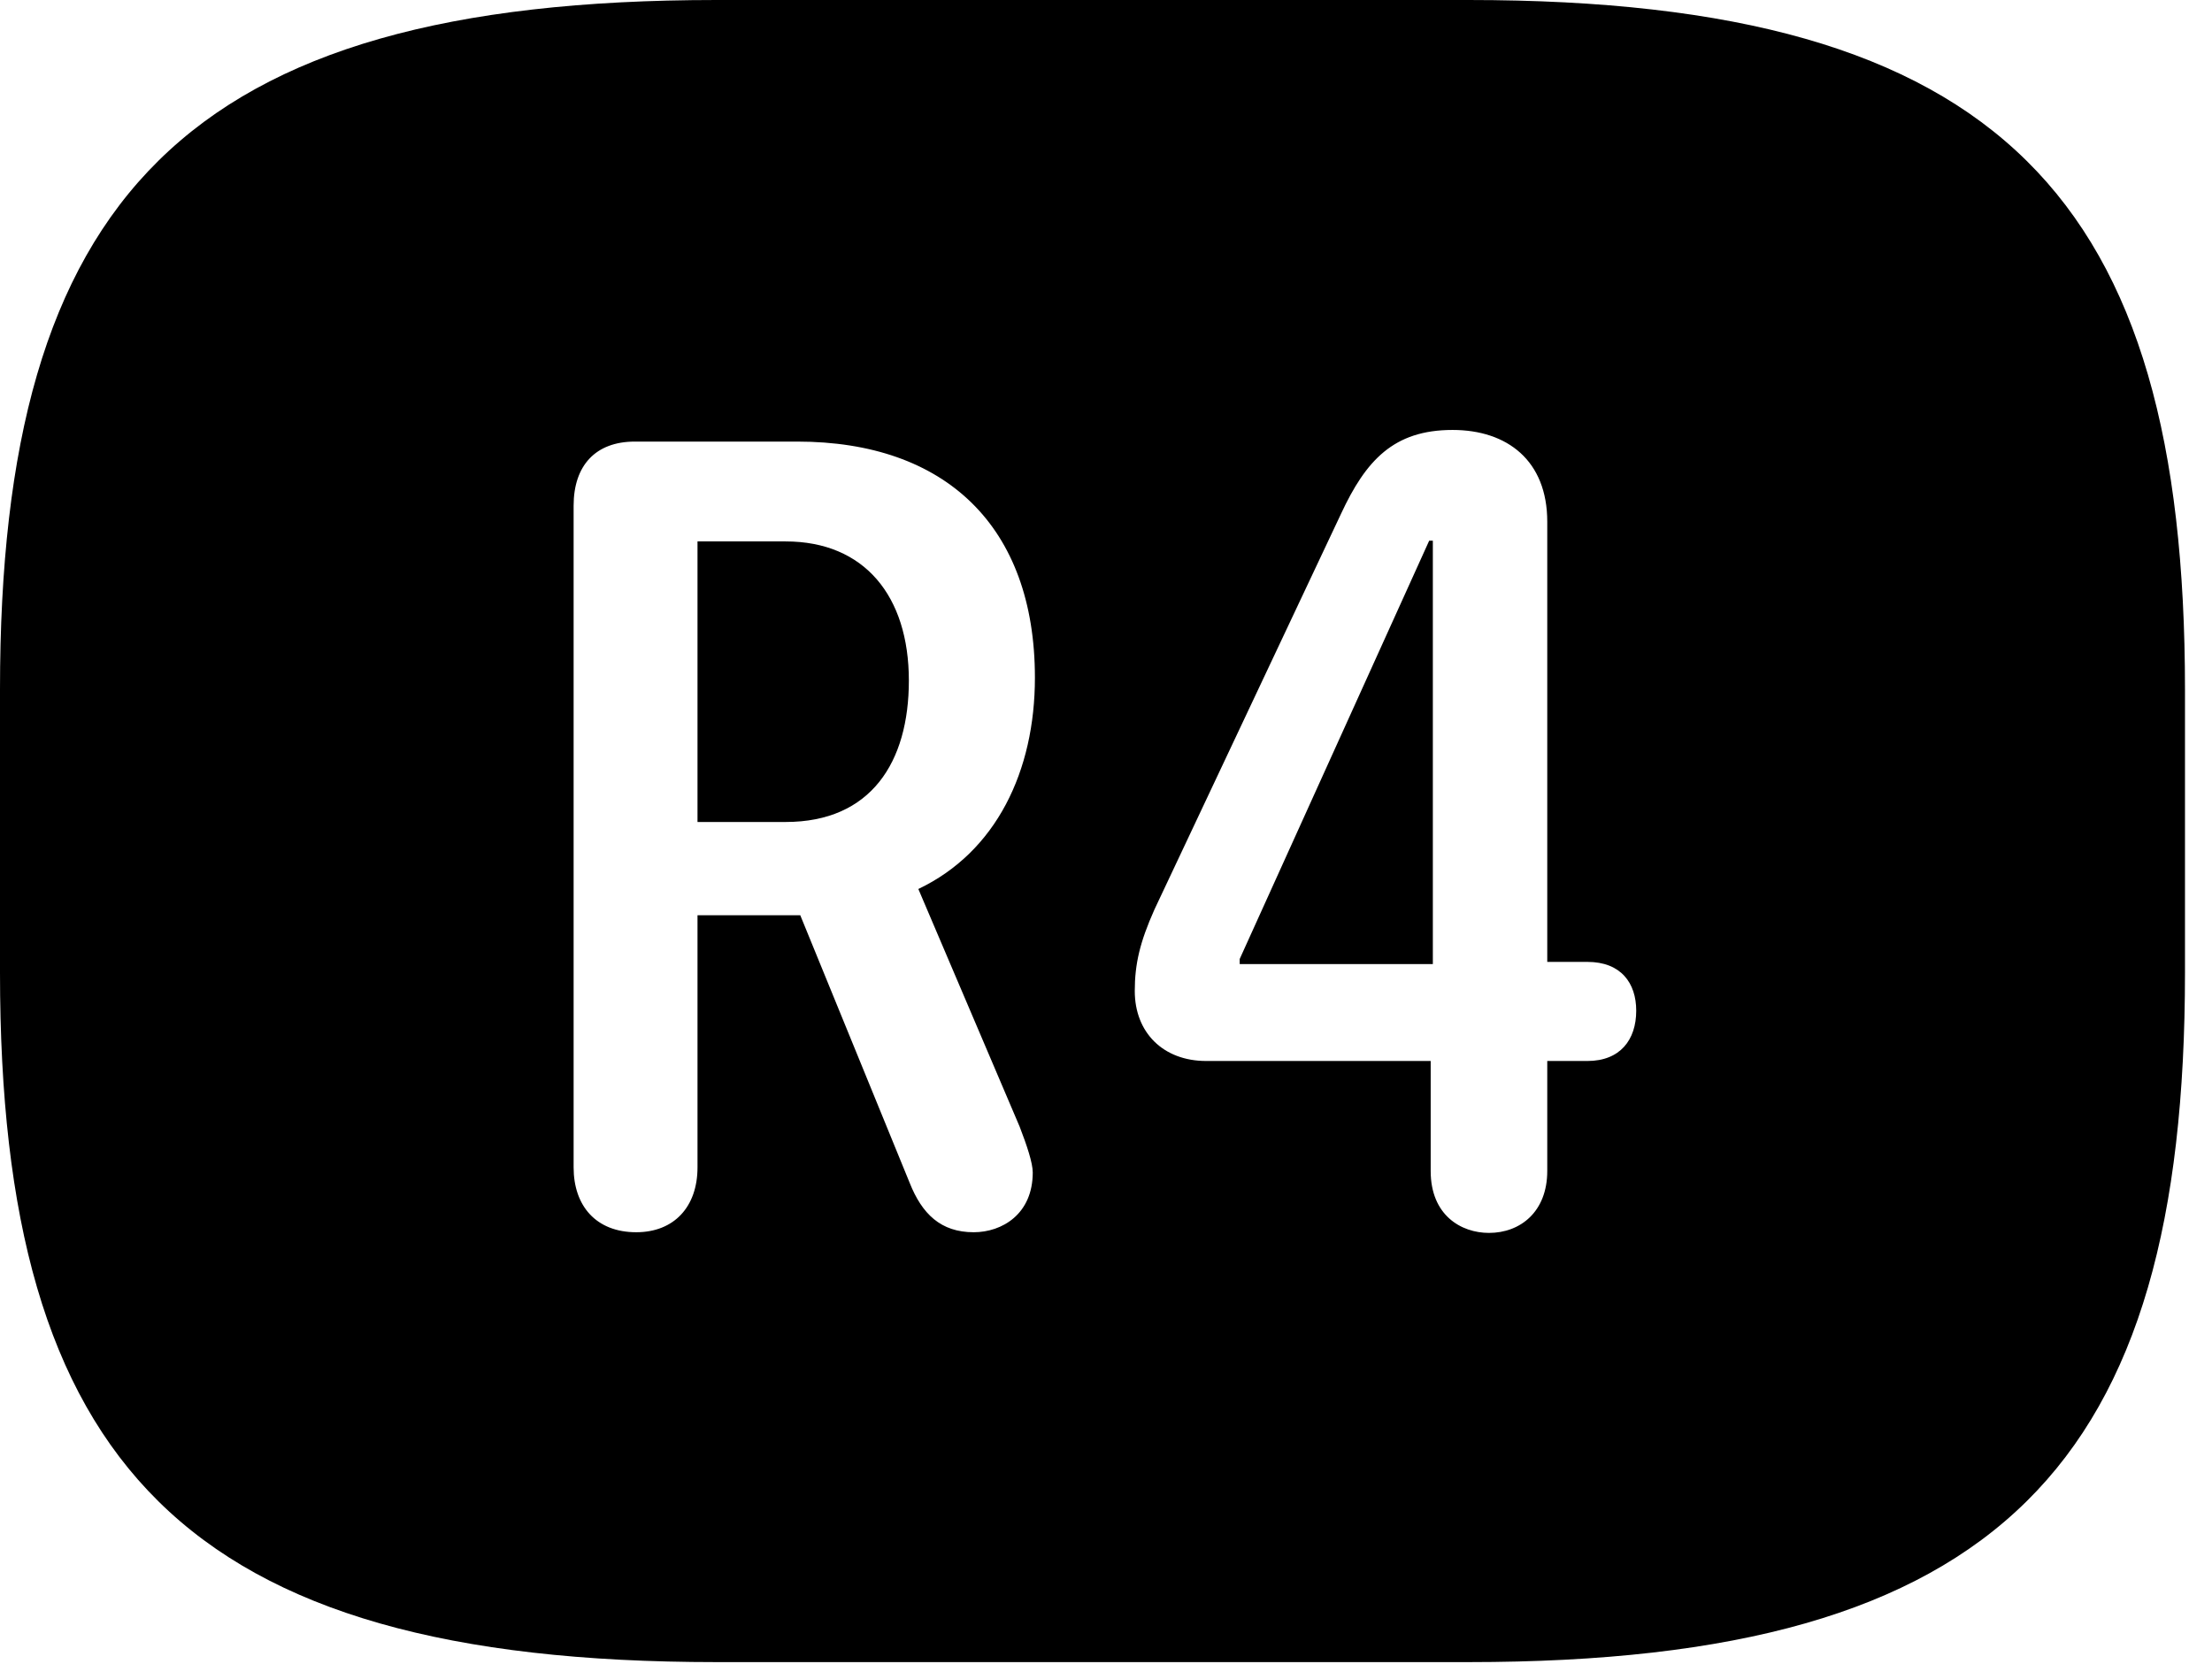 <svg version="1.1" xmlns="http://www.w3.org/2000/svg" xmlns:xlink="http://www.w3.org/1999/xlink" width="29.639" height="22.295" viewBox="0 0 29.639 22.295">
 <g>
  <rect height="22.295" opacity="0" width="29.639" x="0" y="0"/>
  <path d="M29.277 9.238L29.277 13.037C29.277 19.609 26.816 22.275 19.678 22.275L9.6 22.275C2.461 22.275 0 19.609 0 13.037L0 9.238C0 2.666 2.461 0 9.6 0L19.678 0C26.816 0 29.277 2.666 29.277 9.238ZM17.969 6.885L15.469 12.188C15.273 12.627 15.205 12.92 15.205 13.281C15.205 13.838 15.586 14.219 16.162 14.219L19.17 14.219L19.17 15.693C19.17 16.289 19.58 16.523 19.951 16.523C20.371 16.523 20.732 16.24 20.732 15.693L20.732 14.219L21.27 14.219C21.709 14.219 21.924 13.935 21.924 13.545C21.924 13.174 21.719 12.891 21.27 12.891L20.732 12.891L20.732 6.992C20.732 6.172 20.195 5.762 19.463 5.762C18.672 5.762 18.301 6.172 17.969 6.885ZM8.506 5.918C7.979 5.918 7.686 6.24 7.686 6.777L7.686 15.645C7.686 16.162 7.988 16.514 8.525 16.514C9.033 16.514 9.346 16.172 9.346 15.645L9.346 12.266L10.723 12.266L12.188 15.85C12.354 16.27 12.607 16.514 13.047 16.514C13.428 16.514 13.838 16.27 13.838 15.713C13.838 15.586 13.76 15.352 13.662 15.098L12.305 11.914C13.35 11.416 13.867 10.332 13.867 9.082C13.867 7.051 12.666 5.918 10.684 5.918ZM19.199 12.92L16.611 12.92L16.611 12.852L19.15 7.246L19.199 7.246ZM12.178 9.121C12.178 10.215 11.67 11.016 10.527 11.016L9.346 11.016L9.346 7.256L10.527 7.256C11.582 7.256 12.178 7.988 12.178 9.121Z" fill="currentColor"/>
 </g>
</svg>
